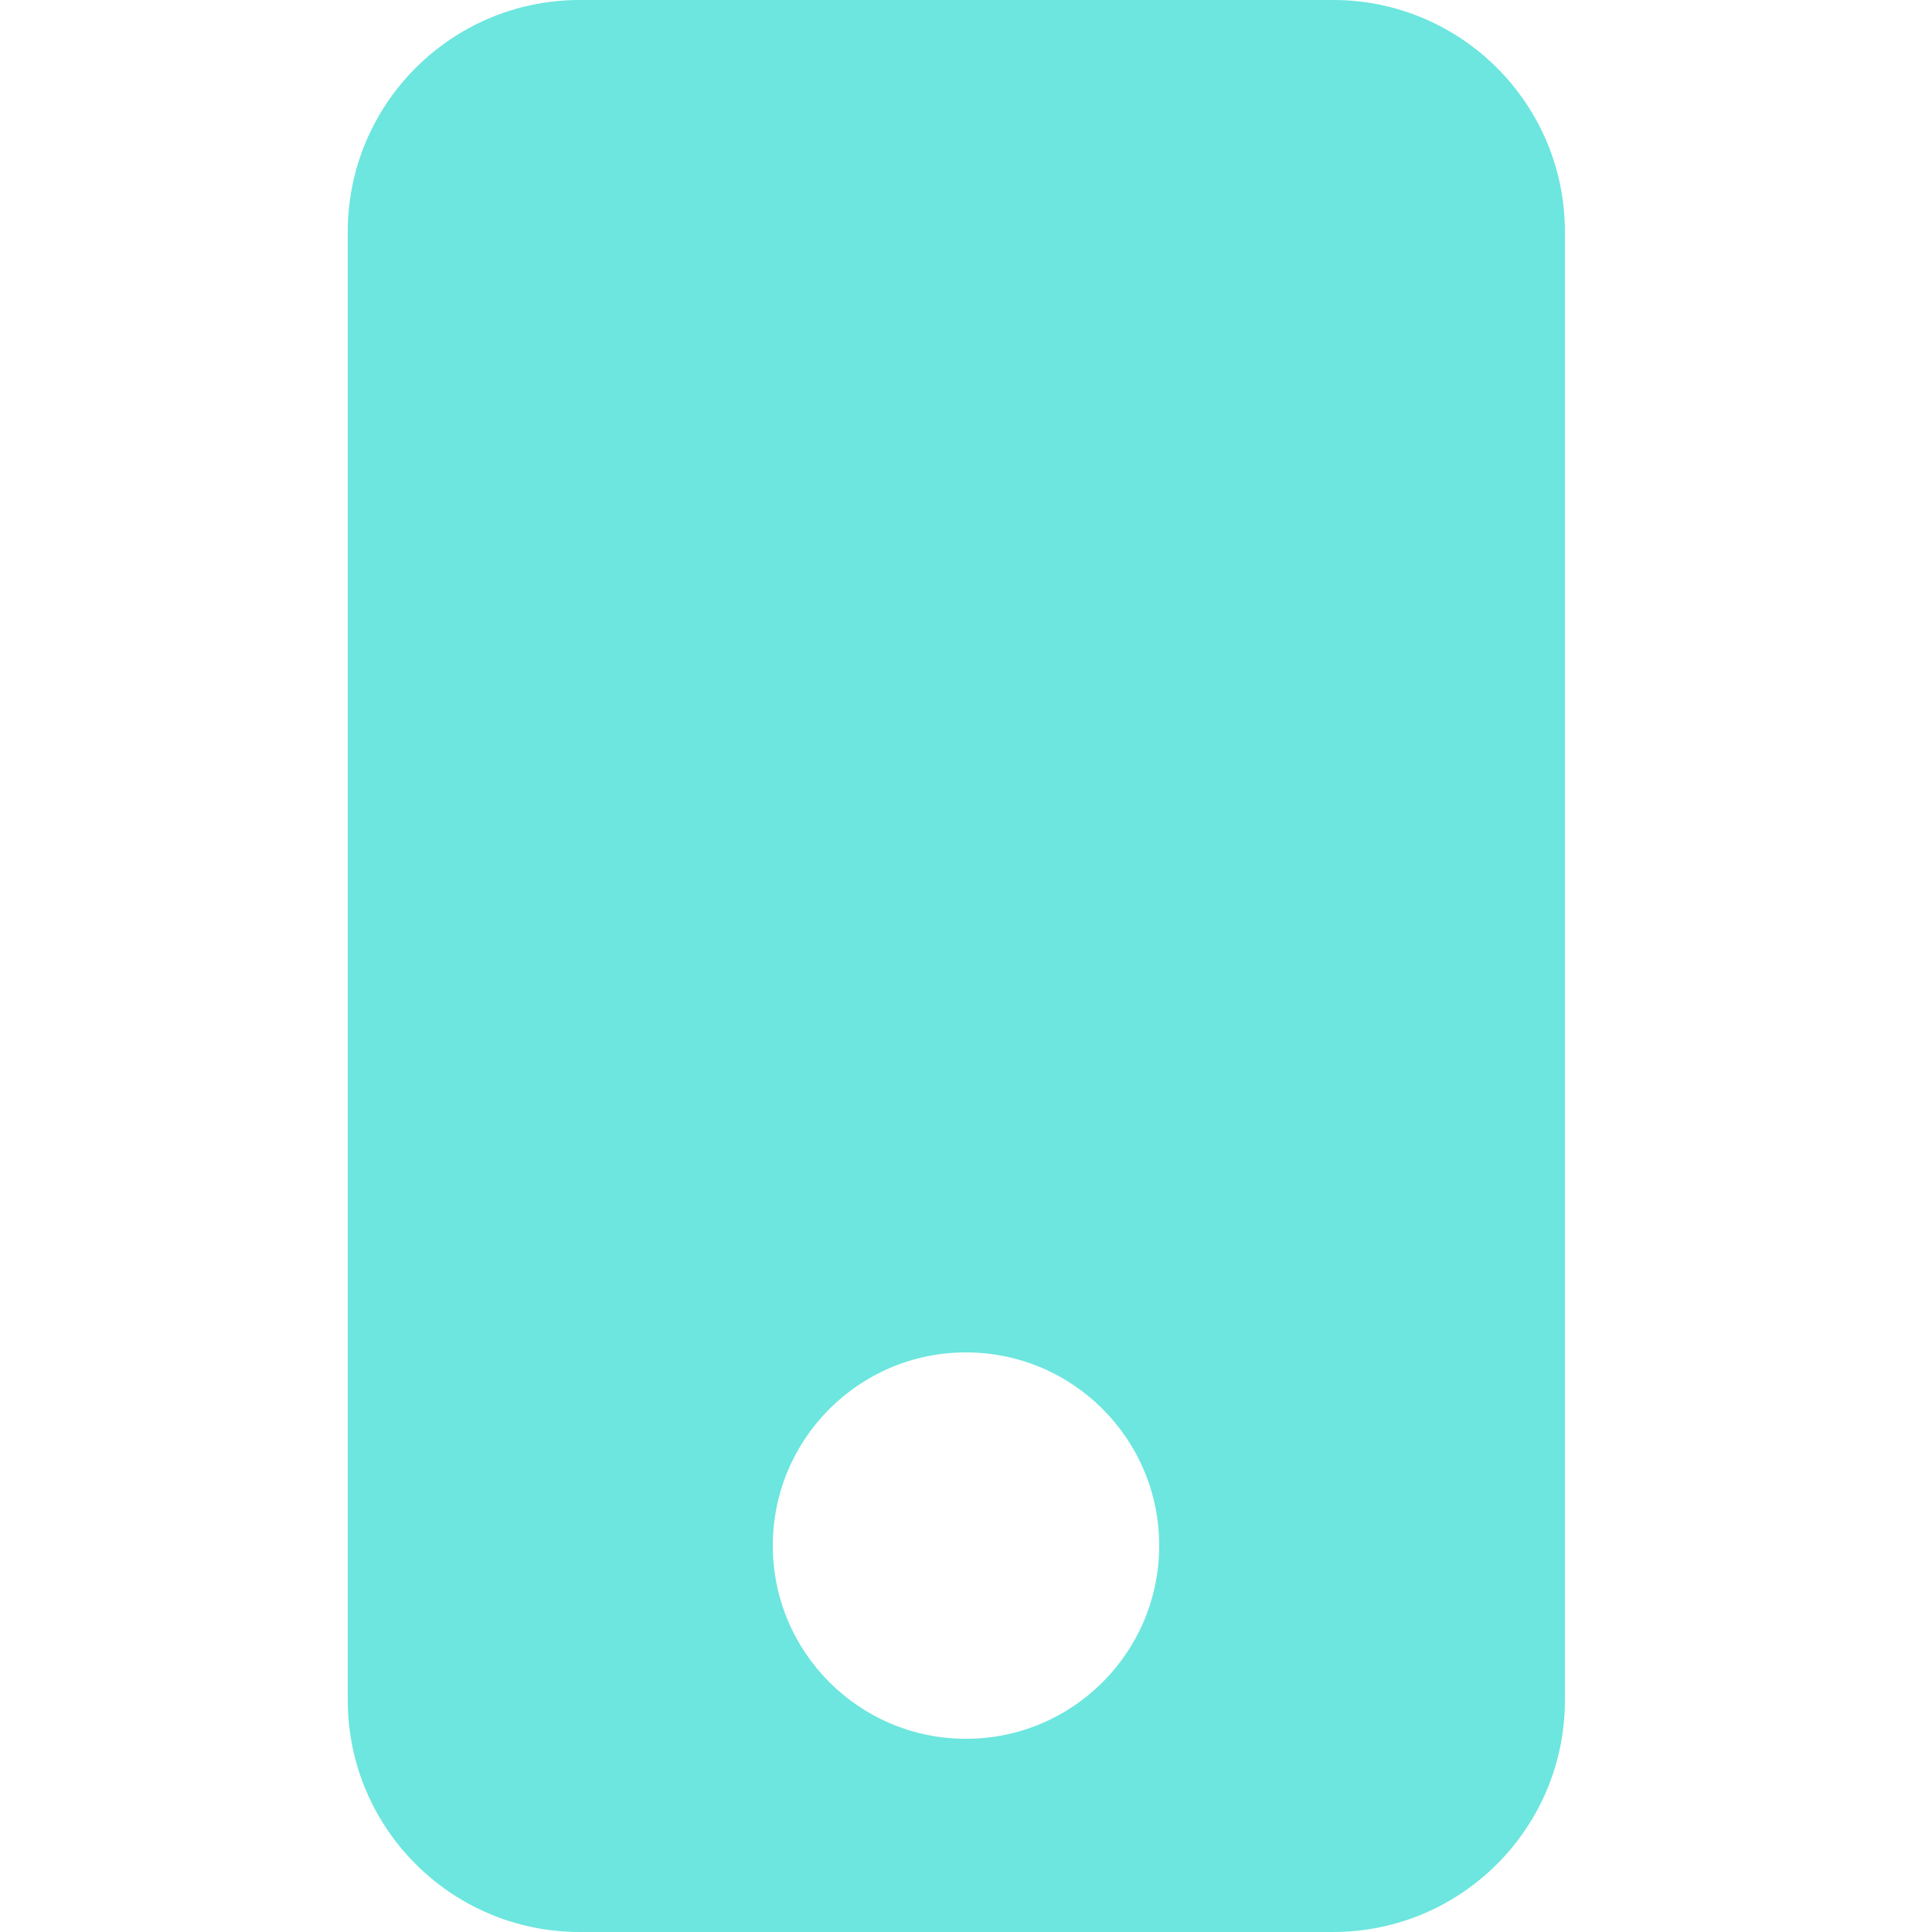 <svg width="100" height="100" viewBox="0 0 100 100" fill="none" xmlns="http://www.w3.org/2000/svg">
<path fill-rule="evenodd" clip-rule="evenodd" d="M30 0H69C75.627 0 81 5.373 81 12V88C81 94.627 75.627 100 69 100H30C23.373 100 18 94.627 18 88V12C18 5.373 23.373 0 30 0ZM50 90C55.523 90 60 85.523 60 80C60 74.477 55.523 70 50 70C44.477 70 40 74.477 40 80C40 85.523 44.477 90 50 90Z" fill="#6CE6DE"/>
</svg>
